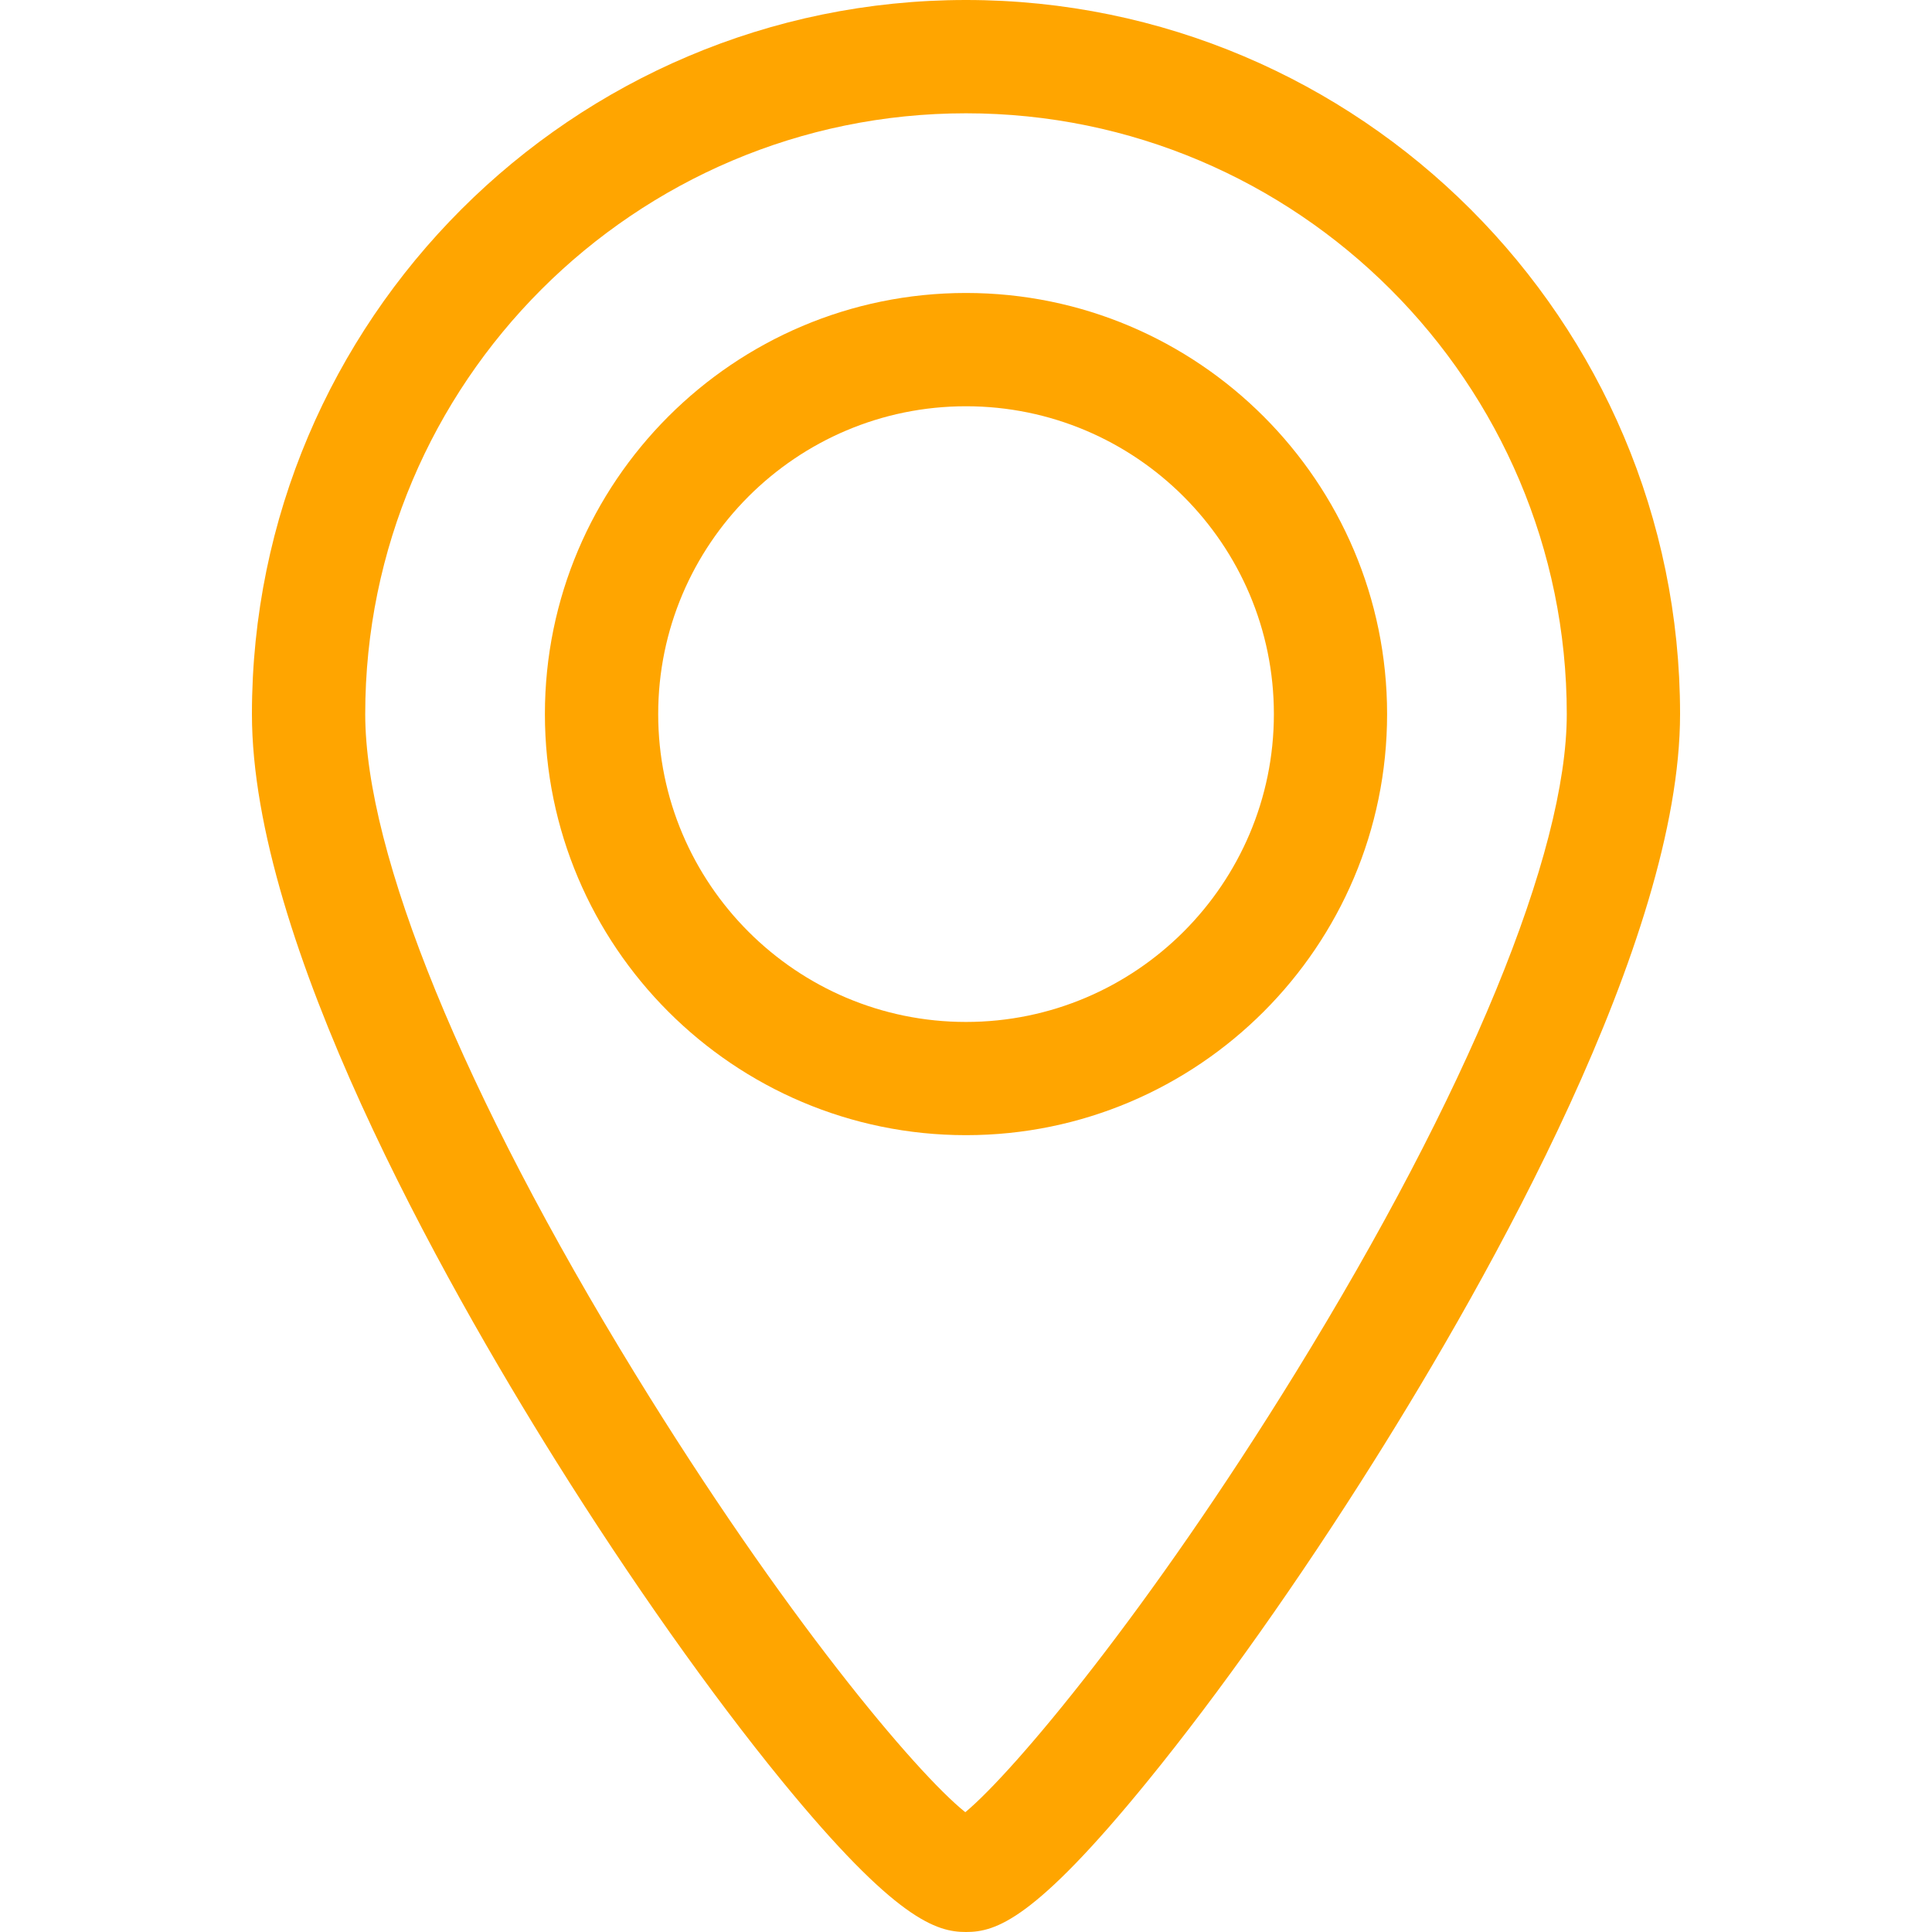 <svg width="25" height="25" viewBox="0 0 25 25" fill="none" xmlns="http://www.w3.org/2000/svg">
<path d="M12.5 3.791C9.495 3.791 7.051 6.236 7.051 9.24C7.051 12.245 9.495 14.689 12.5 14.689C15.505 14.689 17.949 12.245 17.949 9.24C17.949 6.236 15.505 3.791 12.5 3.791ZM12.5 13.224C10.304 13.224 8.517 11.437 8.517 9.24C8.517 7.044 10.304 5.257 12.5 5.257C14.697 5.257 16.484 7.044 16.484 9.24C16.484 11.437 14.697 13.224 12.5 13.224Z" fill="#FFA500"/>
<path d="M12.5 0C7.405 0 3.26 4.145 3.26 9.24C3.26 12.178 5.724 16.556 7.193 18.904C8.16 20.449 9.198 21.919 10.117 23.044C11.593 24.849 12.121 25 12.5 25C12.885 25 13.384 24.849 14.854 23.043C15.776 21.911 16.815 20.442 17.78 18.905C19.259 16.552 21.74 12.166 21.74 9.24C21.74 4.145 17.595 0 12.5 0ZM16.764 17.764C14.869 20.84 13.129 22.919 12.491 23.45C11.85 22.936 10.139 20.906 8.217 17.774C5.998 14.157 4.726 11.047 4.726 9.24C4.726 4.953 8.213 1.466 12.5 1.466C16.787 1.466 20.274 4.953 20.274 9.24C20.275 11.036 18.995 14.143 16.764 17.764Z" fill="#FFA500"/>
</svg>
